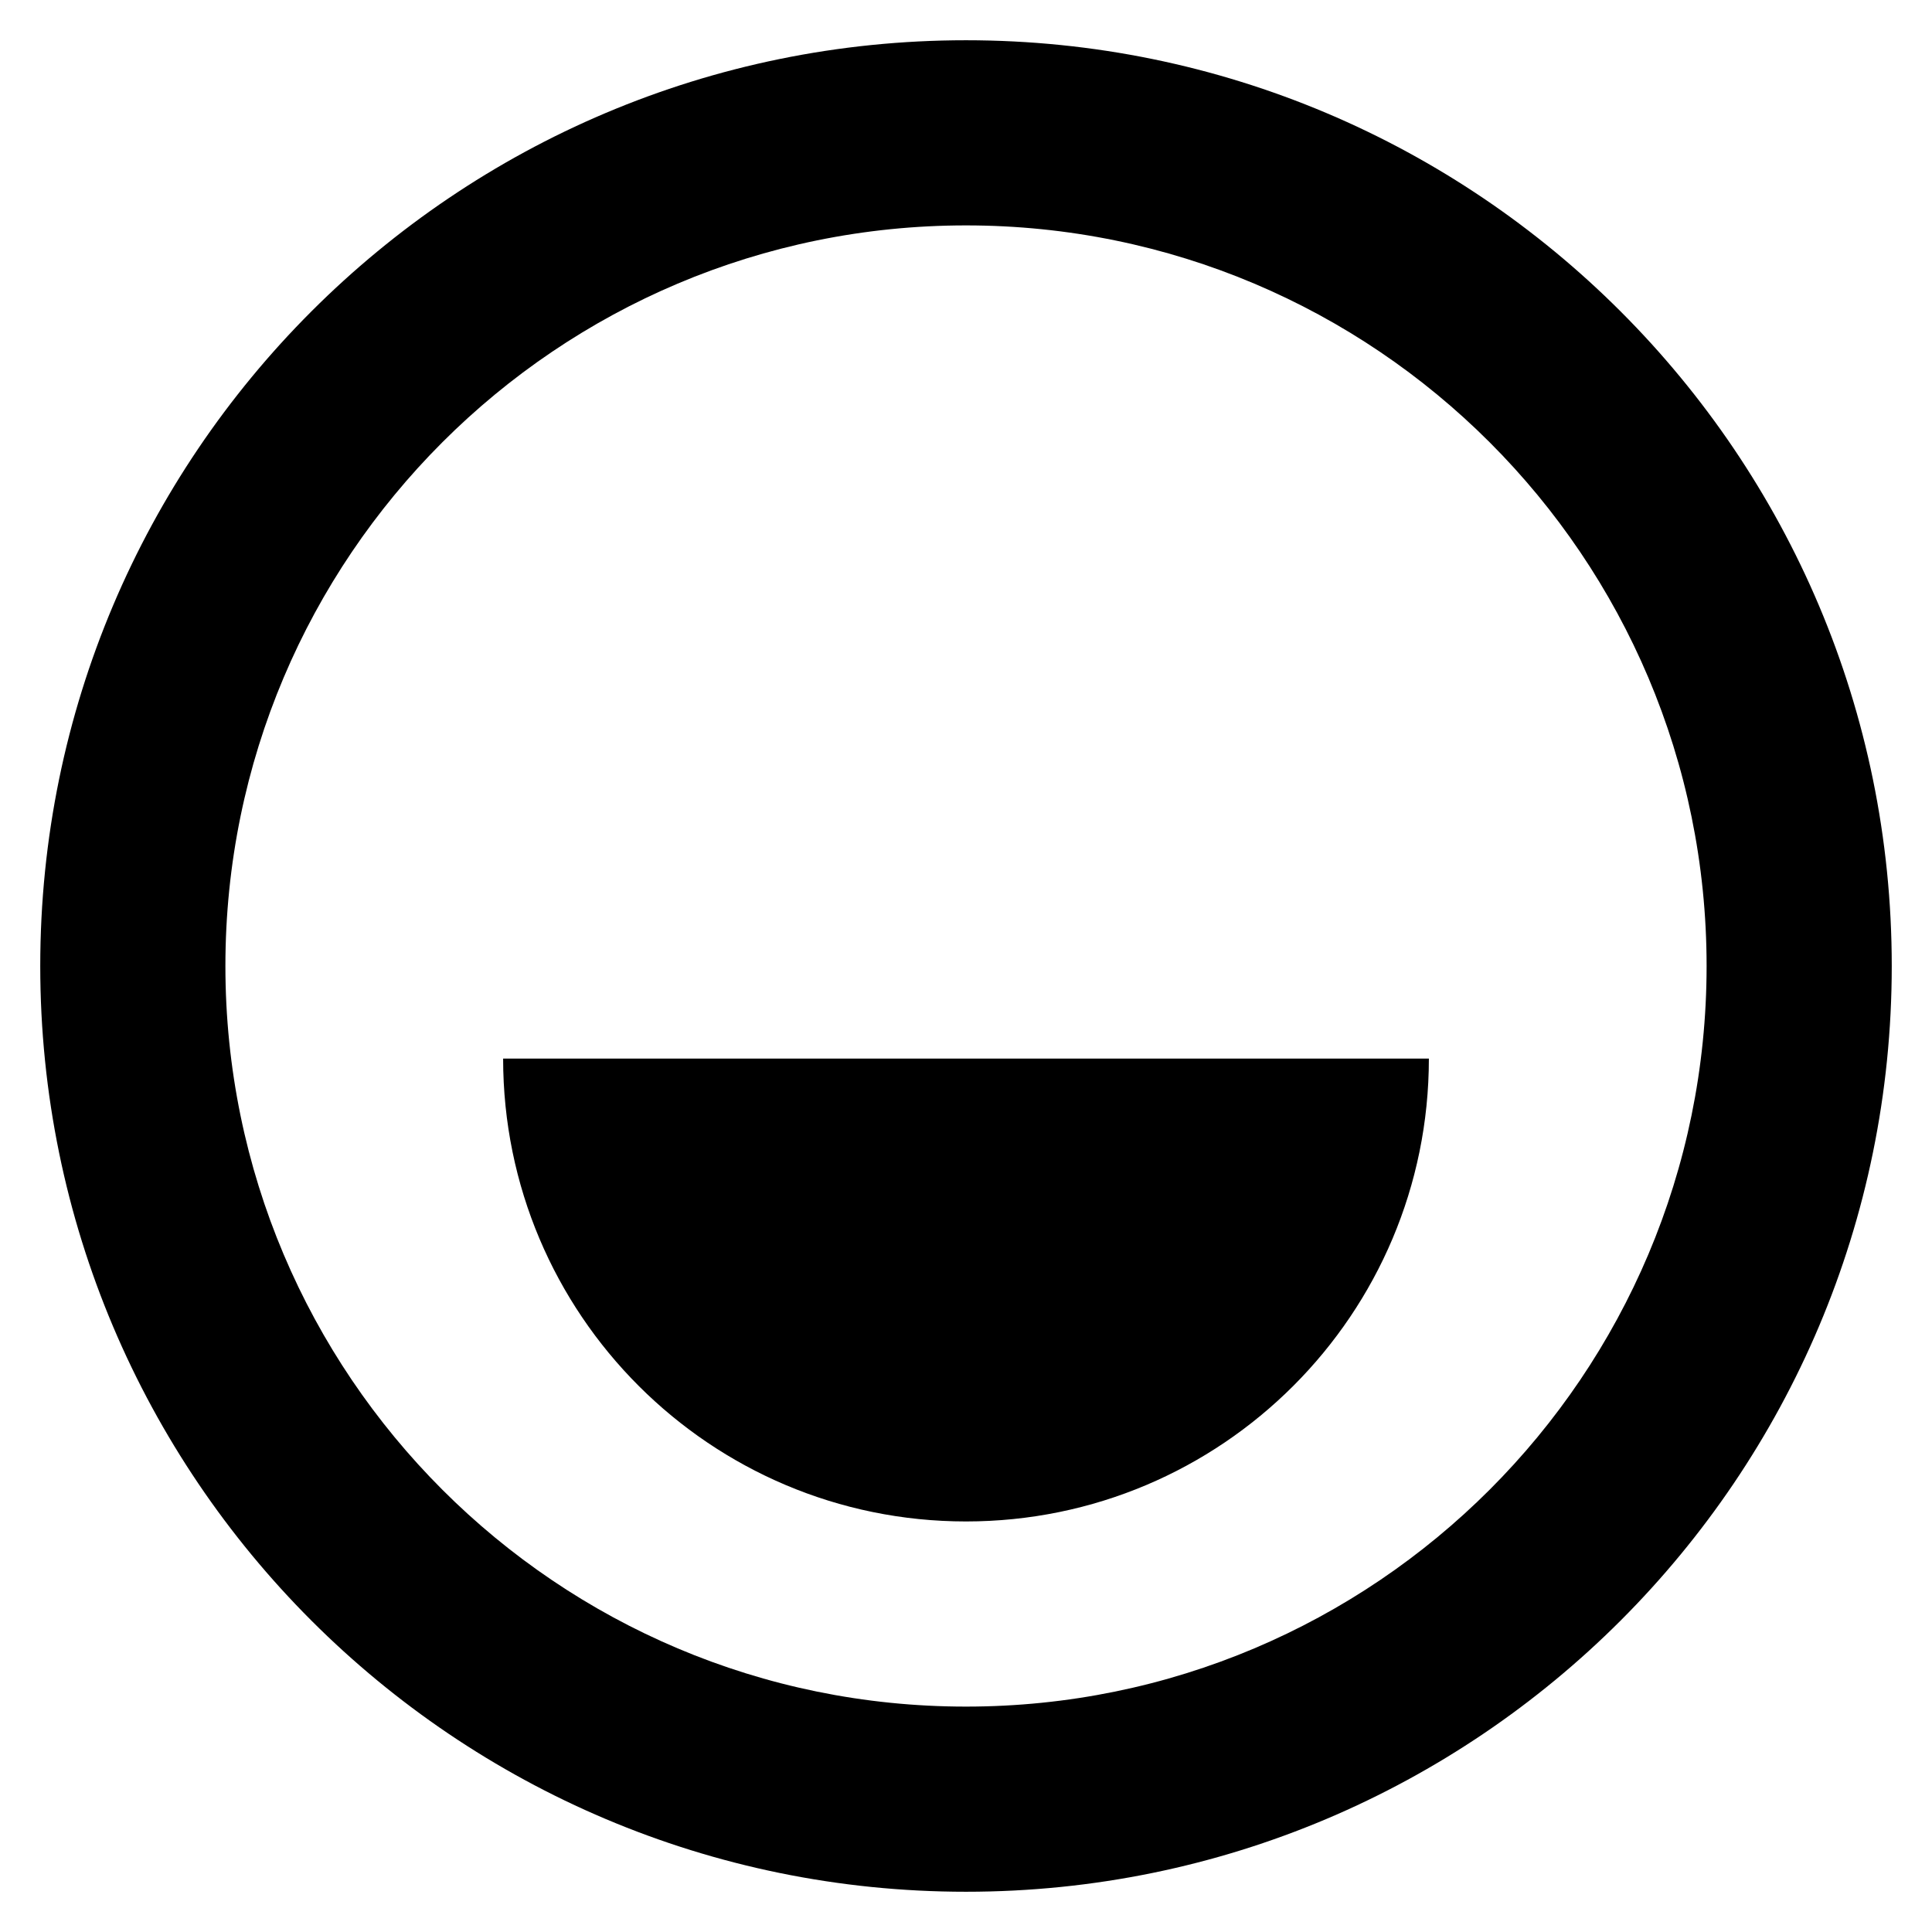 <svg xmlns="http://www.w3.org/2000/svg" width="24" height="24" viewBox="0 0 24 24">
  <path fill-rule="evenodd" d="M12,0.5 C18.351,0.5 23.5,5.649 23.5,12 C23.5,18.351 18.351,23.5 12,23.5 C5.649,23.5 0.5,18.351 0.5,12 C0.5,5.649 5.649,0.5 12,0.5 Z M12,2.8 C6.919,2.8 2.8,6.919 2.8,12 C2.8,17.081 6.919,21.2 12,21.2 C17.081,21.2 21.2,17.081 21.2,12 C21.2,6.919 17.081,2.8 12,2.8 Z M17.75,13.15 C17.75,16.326 15.176,18.9 12,18.9 C8.824,18.9 6.25,16.326 6.25,13.15 L17.75,13.15 Z"/>
</svg>
